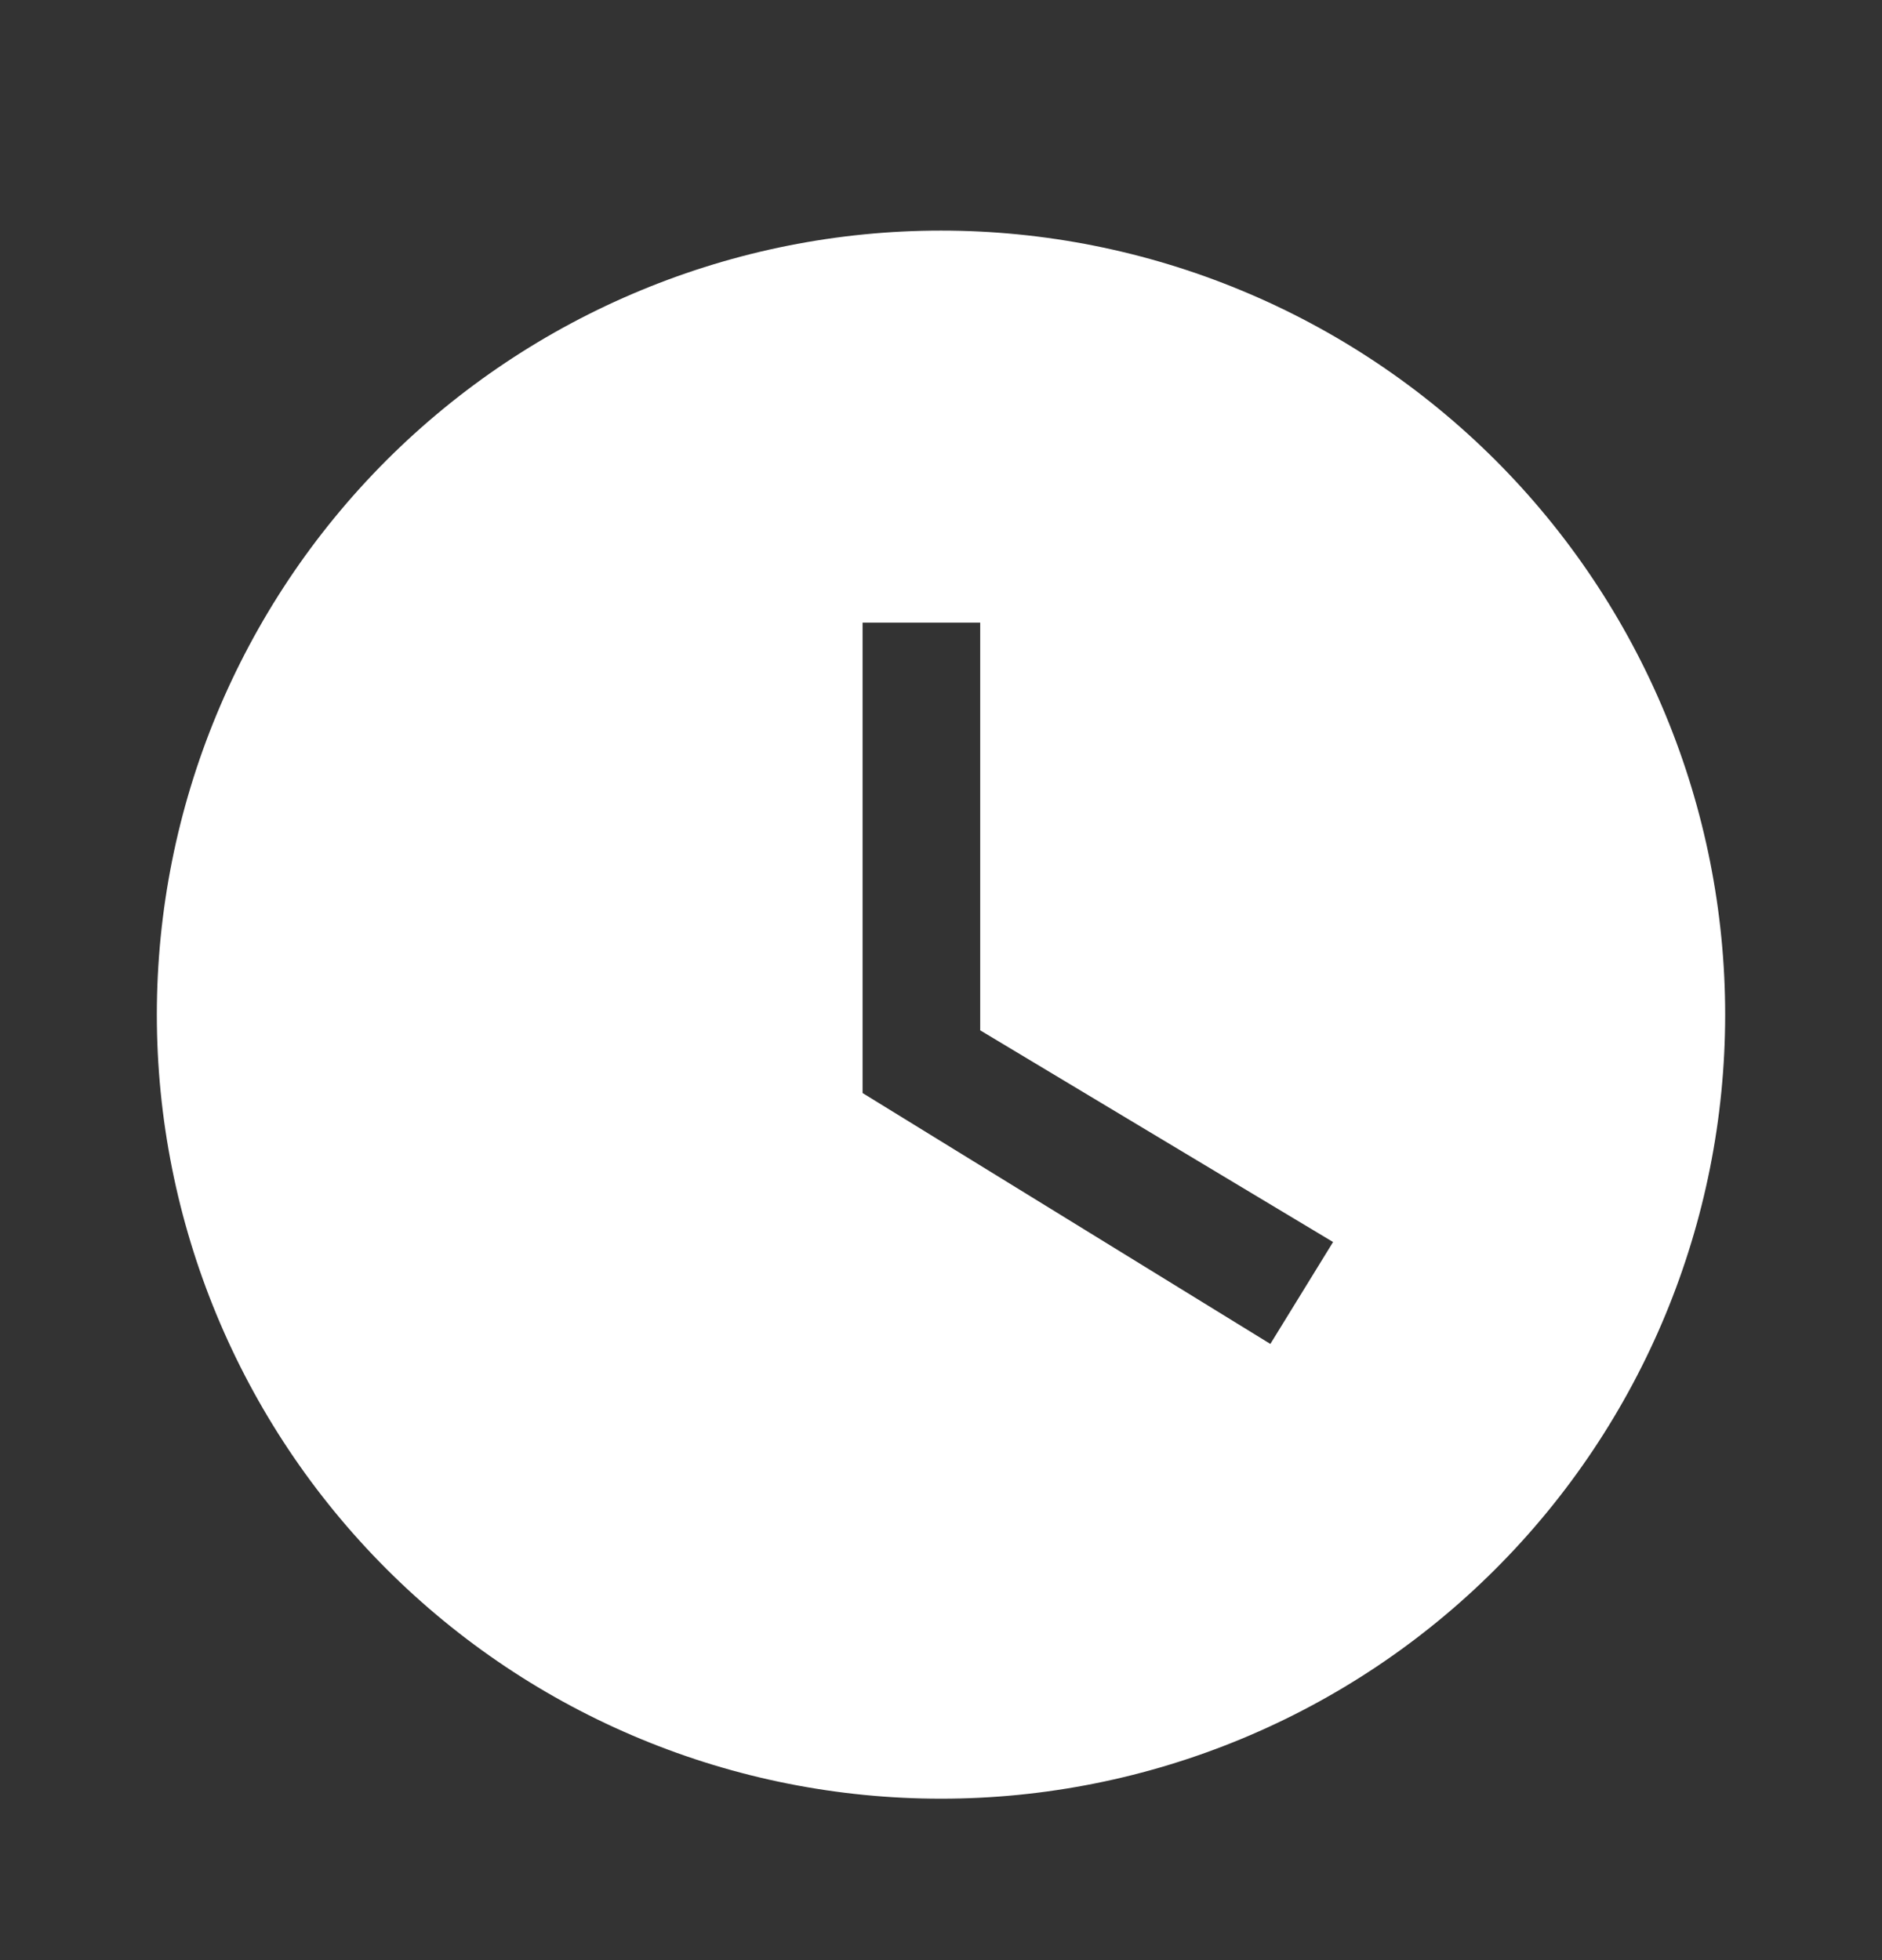 <svg width="24" height="25" viewBox="0 0 24 25" fill="none" xmlns="http://www.w3.org/2000/svg">
<rect x="0" y="0" width="24" height="25" fill="#333333" stroke="none"/>
<g id="mdi:clock">
<path id="Vector" d="M12 2.941C10.687 2.941 9.386 3.2 8.173 3.703C6.96 4.205 5.858 4.942 4.929 5.87C3.054 7.746 2 10.289 2 12.941C2 15.594 3.054 18.137 4.929 20.012C5.858 20.941 6.96 21.678 8.173 22.18C9.386 22.683 10.687 22.941 12 22.941C14.652 22.941 17.196 21.888 19.071 20.012C20.946 18.137 22 15.594 22 12.941C22 11.628 21.741 10.328 21.239 9.115C20.736 7.901 20 6.799 19.071 5.87C18.142 4.942 17.04 4.205 15.827 3.703C14.614 3.2 13.313 2.941 12 2.941ZM16.2 17.141L11 13.941V7.941H12.5V13.141L17 15.841L16.2 17.141Z" fill="white"/>
</g>
</svg>
